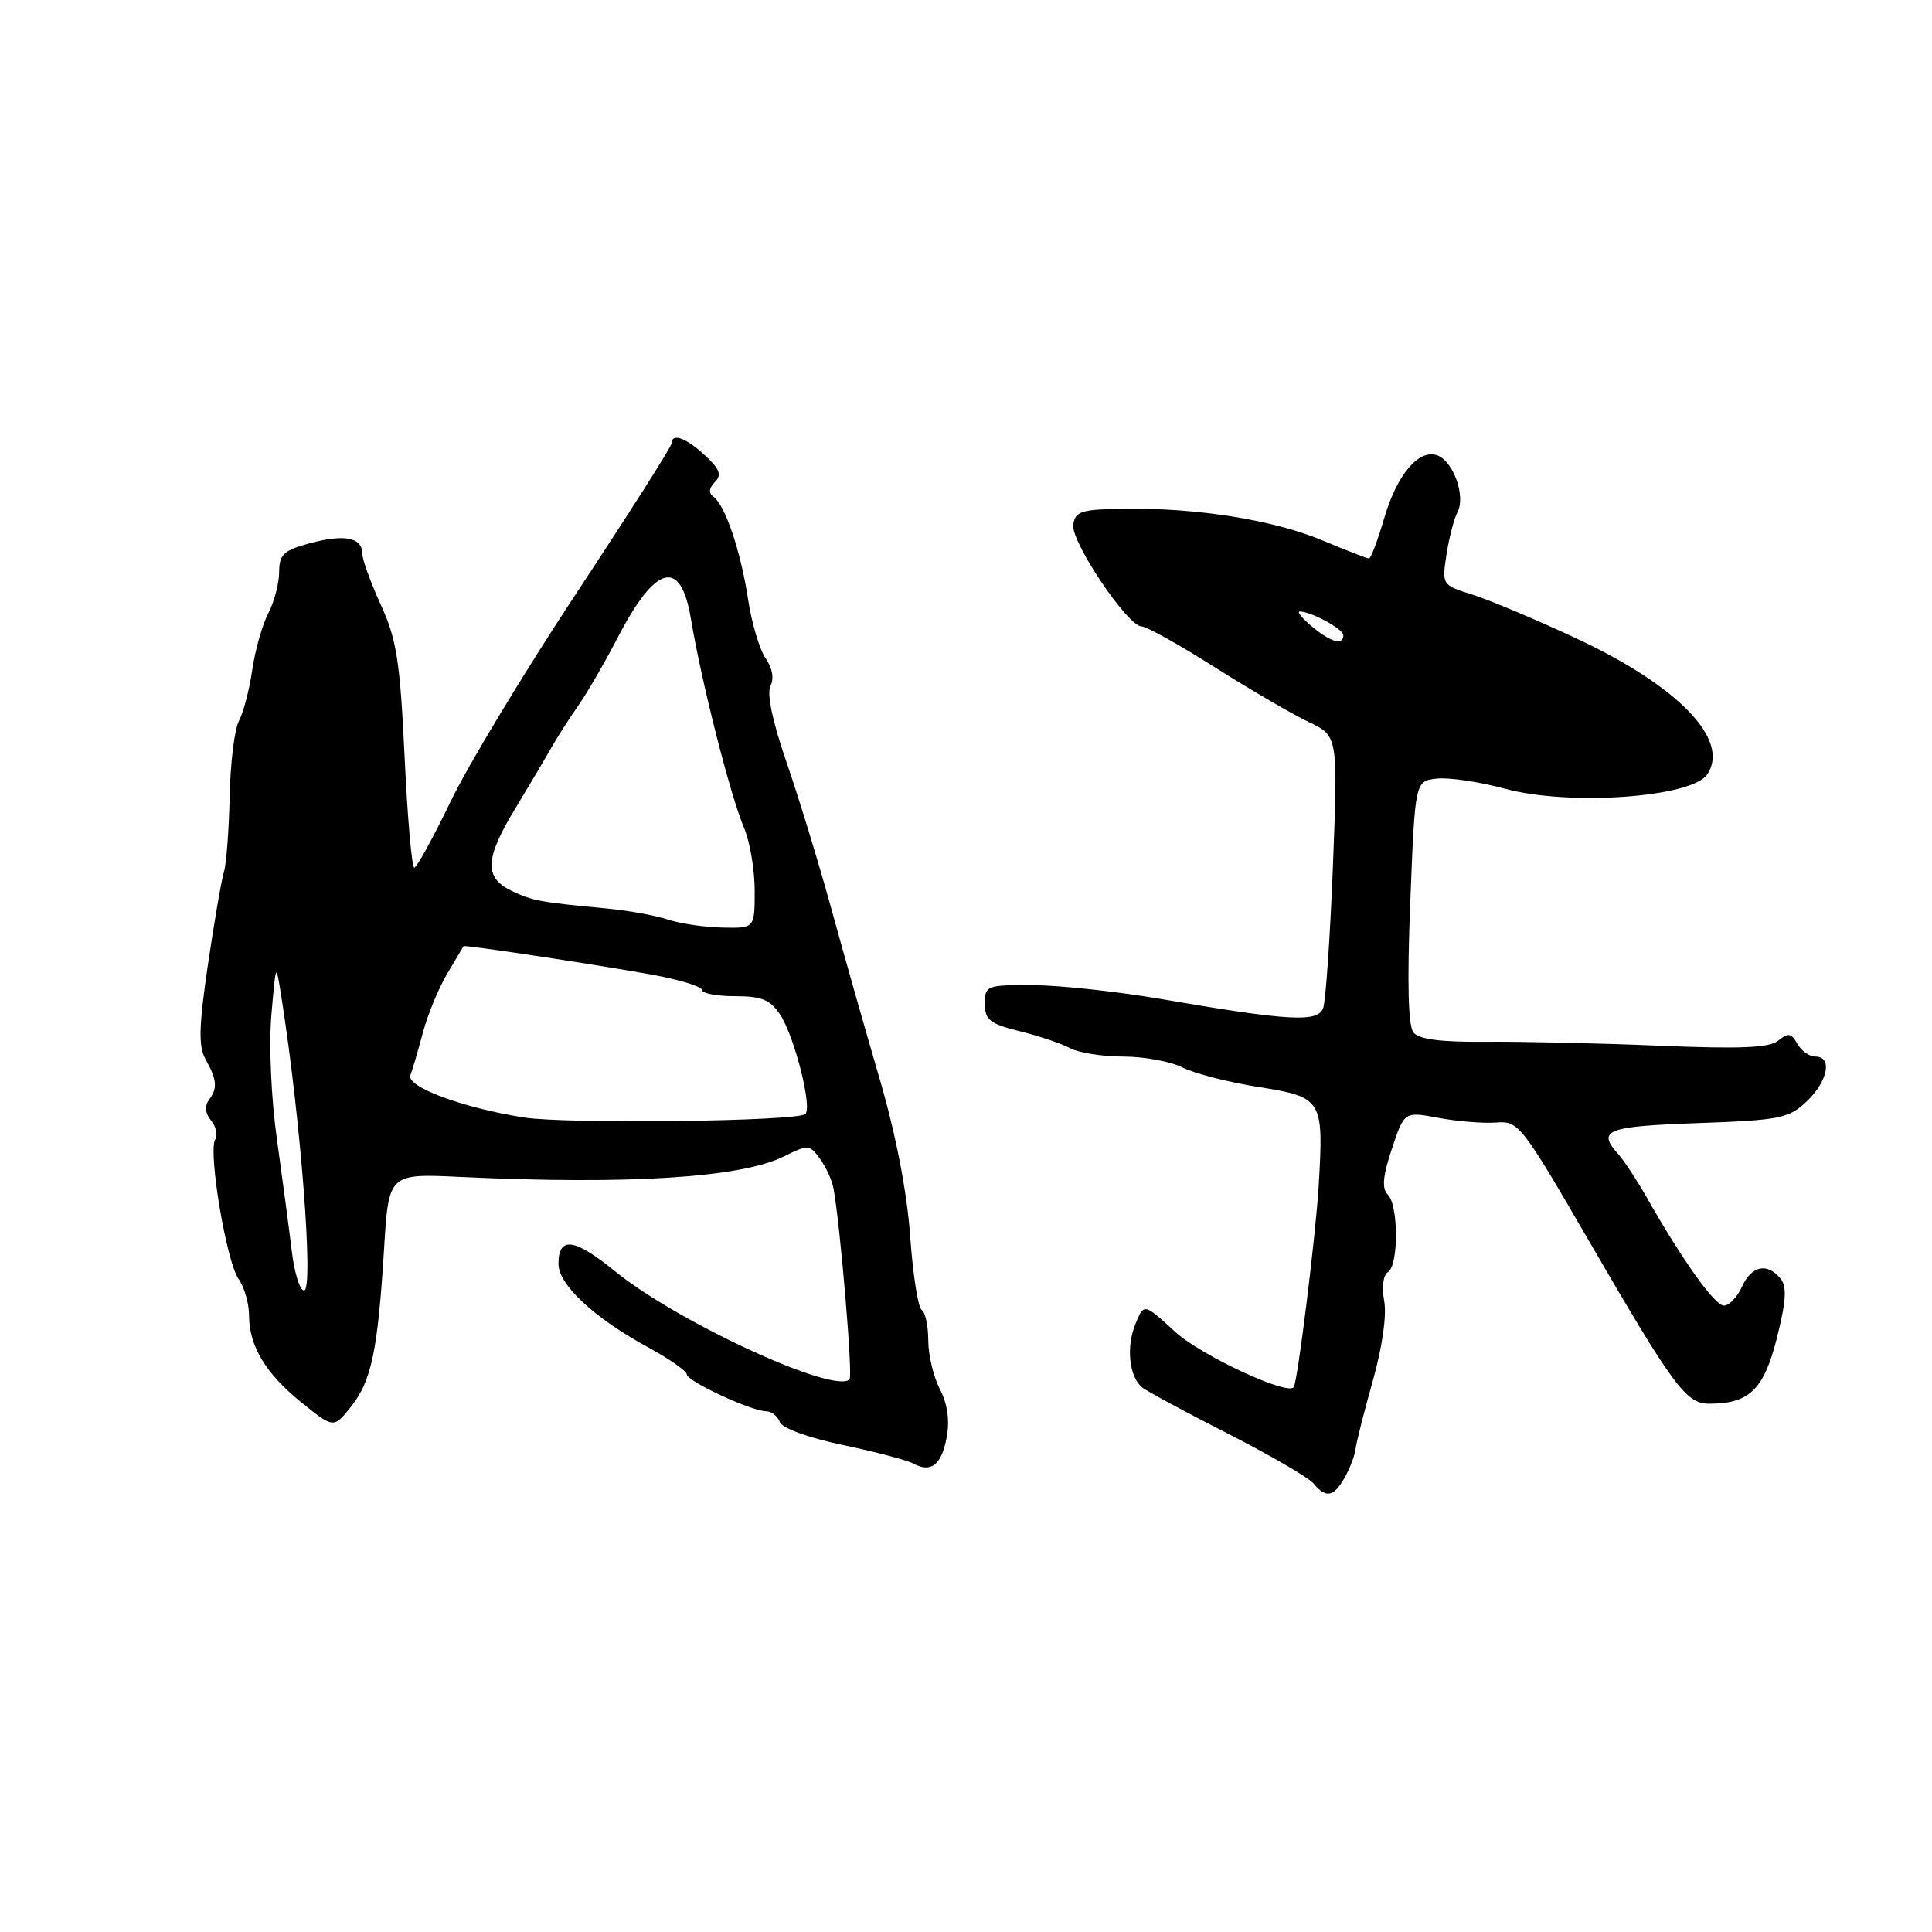 <?xml version="1.0" encoding="UTF-8" standalone="no"?>
<!DOCTYPE svg PUBLIC "-//W3C//DTD SVG 1.1//EN" "http://www.w3.org/Graphics/SVG/1.1/DTD/svg11.dtd" >
<svg xmlns="http://www.w3.org/2000/svg" xmlns:xlink="http://www.w3.org/1999/xlink" version="1.1" viewBox="0 0 256 256">
 <g >
 <path fill="currentColor"
d=" M 178.20 195.75 C 178.89 194.51 179.53 192.82 179.62 192.00 C 179.71 191.18 180.73 187.13 181.89 183.02 C 183.16 178.51 183.77 174.28 183.41 172.38 C 183.07 170.55 183.28 168.95 183.91 168.56 C 185.34 167.67 185.32 159.72 183.89 158.29 C 183.08 157.48 183.22 155.86 184.43 152.23 C 186.07 147.27 186.07 147.27 190.64 148.13 C 193.15 148.59 196.58 148.87 198.26 148.74 C 201.20 148.51 201.62 149.04 210.40 164.18 C 221.80 183.82 223.40 186.00 226.48 186.00 C 231.80 186.00 233.73 184.12 235.45 177.28 C 236.69 172.32 236.80 170.47 235.91 169.40 C 234.15 167.27 232.08 167.72 230.82 170.50 C 230.19 171.88 229.11 173.00 228.43 173.00 C 227.21 173.00 222.92 166.99 218.17 158.61 C 216.88 156.35 215.20 153.79 214.42 152.92 C 211.57 149.75 212.86 149.25 224.90 148.82 C 235.86 148.43 237.01 148.20 239.39 145.95 C 242.21 143.27 242.85 140.00 240.55 140.00 C 239.75 140.00 238.67 139.23 238.15 138.30 C 237.36 136.89 236.93 136.82 235.65 137.87 C 234.48 138.85 230.68 139.01 219.81 138.56 C 211.94 138.23 201.64 138.00 196.92 138.04 C 190.96 138.10 188.03 137.72 187.29 136.81 C 186.59 135.94 186.44 130.17 186.87 119.50 C 187.50 103.50 187.50 103.50 190.37 103.17 C 191.95 102.99 196.02 103.59 199.41 104.51 C 207.95 106.82 224.19 105.67 226.23 102.60 C 229.28 98.03 222.40 90.91 208.83 84.57 C 203.51 82.09 197.34 79.49 195.11 78.79 C 191.08 77.54 191.06 77.50 191.66 73.51 C 192.00 71.31 192.66 68.74 193.14 67.82 C 194.21 65.72 192.59 61.16 190.48 60.35 C 188.03 59.42 185.09 62.88 183.41 68.68 C 182.55 71.60 181.65 74.00 181.40 74.00 C 181.15 74.00 178.37 72.92 175.22 71.60 C 168.77 68.90 158.64 67.28 149.00 67.41 C 143.26 67.49 142.47 67.74 142.21 69.53 C 141.89 71.78 149.43 83.00 151.26 83.00 C 151.89 83.00 156.26 85.43 160.96 88.41 C 165.65 91.38 171.25 94.64 173.39 95.66 C 177.29 97.50 177.29 97.50 176.62 114.74 C 176.25 124.22 175.66 132.71 175.32 133.60 C 174.60 135.50 170.78 135.28 154.00 132.40 C 148.22 131.40 140.57 130.57 137.00 130.54 C 130.72 130.50 130.50 130.59 130.50 133.00 C 130.50 135.14 131.16 135.66 135.10 136.64 C 137.64 137.26 140.64 138.27 141.79 138.89 C 142.93 139.50 146.11 140.00 148.85 140.00 C 151.59 140.00 155.11 140.65 156.67 141.44 C 158.23 142.23 162.76 143.40 166.75 144.03 C 175.25 145.38 175.41 145.65 174.73 157.15 C 174.34 163.70 171.95 183.03 171.43 183.80 C 170.65 184.97 159.09 179.58 155.70 176.46 C 151.58 172.67 151.58 172.67 150.45 175.44 C 149.19 178.51 149.62 182.45 151.36 183.85 C 151.99 184.36 157.09 187.11 162.69 189.96 C 168.30 192.82 173.41 195.79 174.06 196.58 C 175.71 198.56 176.73 198.36 178.20 195.75 Z  M 125.44 190.46 C 125.86 188.23 125.55 186.02 124.54 184.08 C 123.69 182.44 123.00 179.53 123.00 177.61 C 123.00 175.69 122.61 173.88 122.13 173.58 C 121.65 173.29 120.96 168.87 120.60 163.77 C 120.18 157.92 118.69 150.25 116.57 143.00 C 114.72 136.68 111.84 126.55 110.18 120.50 C 108.52 114.45 105.83 105.67 104.22 101.00 C 102.37 95.64 101.58 91.91 102.09 90.90 C 102.59 89.92 102.35 88.51 101.45 87.23 C 100.65 86.09 99.59 82.53 99.11 79.33 C 98.14 72.98 96.08 66.91 94.51 65.79 C 93.87 65.34 93.95 64.65 94.72 63.88 C 95.67 62.93 95.38 62.16 93.41 60.33 C 90.90 58.01 89.00 57.33 88.99 58.75 C 88.99 59.16 83.34 68.05 76.44 78.50 C 69.54 88.95 62.00 101.42 59.70 106.22 C 57.39 111.01 55.23 114.95 54.90 114.97 C 54.57 114.99 53.99 108.36 53.61 100.25 C 53.01 87.62 52.56 84.73 50.46 80.13 C 49.11 77.18 48.00 74.12 48.00 73.35 C 48.00 71.21 45.66 70.75 41.10 71.97 C 37.58 72.92 37.00 73.46 36.99 75.79 C 36.99 77.28 36.34 79.74 35.56 81.24 C 34.77 82.75 33.81 86.13 33.43 88.74 C 33.05 91.36 32.26 94.40 31.67 95.50 C 31.08 96.60 30.52 101.12 30.43 105.56 C 30.34 109.99 29.99 114.49 29.67 115.56 C 29.34 116.62 28.39 122.15 27.55 127.84 C 26.35 136.00 26.28 138.63 27.23 140.34 C 28.76 143.09 28.85 144.19 27.69 145.75 C 27.09 146.55 27.19 147.52 27.96 148.46 C 28.63 149.26 28.88 150.39 28.52 150.97 C 27.55 152.54 29.99 167.14 31.60 169.45 C 32.37 170.55 33.00 172.72 33.00 174.27 C 33.00 178.37 35.21 182.03 40.00 185.88 C 44.21 189.27 44.21 189.27 46.51 186.39 C 49.22 182.99 50.06 178.97 50.89 165.50 C 51.50 155.50 51.50 155.50 61.00 155.95 C 83.23 157.00 98.16 156.06 103.86 153.24 C 107.06 151.64 107.28 151.66 108.65 153.54 C 109.44 154.62 110.25 156.40 110.45 157.50 C 111.36 162.56 113.02 182.31 112.57 182.77 C 110.56 184.77 89.78 175.19 81.48 168.44 C 76.09 164.05 74.00 163.79 74.00 167.48 C 74.00 170.24 78.73 174.64 85.90 178.54 C 88.71 180.07 91.00 181.68 91.00 182.11 C 91.00 183.01 99.58 187.00 101.52 187.00 C 102.22 187.00 103.03 187.64 103.33 188.42 C 103.65 189.25 107.10 190.51 111.69 191.47 C 115.98 192.37 120.17 193.47 121.00 193.92 C 123.37 195.21 124.75 194.13 125.44 190.46 Z  M 173.86 83.03 C 172.56 81.95 171.82 81.05 172.20 81.03 C 173.60 80.97 178.00 83.34 178.00 84.16 C 178.00 85.56 176.35 85.11 173.86 83.03 Z  M 38.66 165.75 C 38.31 162.86 37.43 156.22 36.70 151.00 C 35.93 145.59 35.62 138.49 35.96 134.50 C 36.56 127.50 36.56 127.50 37.27 132.00 C 39.84 148.20 41.60 171.00 40.29 171.00 C 39.73 171.00 39.00 168.64 38.66 165.75 Z  M 69.39 148.07 C 61.22 146.77 53.79 143.99 54.38 142.46 C 54.66 141.73 55.41 139.18 56.04 136.81 C 56.67 134.44 58.12 130.93 59.27 129.00 C 60.41 127.08 61.38 125.44 61.42 125.37 C 61.54 125.17 78.56 127.74 86.25 129.12 C 89.96 129.79 93.00 130.71 93.00 131.17 C 93.00 131.62 94.97 132.00 97.38 132.00 C 100.95 132.00 102.07 132.46 103.40 134.49 C 105.27 137.35 107.64 146.69 106.72 147.61 C 105.75 148.59 75.04 148.96 69.39 148.07 Z  M 88.50 121.85 C 86.85 121.30 83.25 120.65 80.50 120.39 C 71.45 119.54 70.53 119.36 67.75 118.02 C 64.13 116.26 64.25 113.77 68.26 107.16 C 70.04 104.22 72.18 100.62 73.00 99.16 C 73.83 97.70 75.46 95.15 76.62 93.50 C 77.78 91.85 80.13 87.80 81.84 84.50 C 86.89 74.76 90.21 73.91 91.55 82.00 C 92.95 90.39 96.76 105.39 98.62 109.78 C 99.38 111.59 100.00 115.30 100.00 118.03 C 100.00 123.00 100.00 123.00 95.75 122.91 C 93.41 122.87 90.15 122.39 88.50 121.85 Z "/>
</g>
</svg>